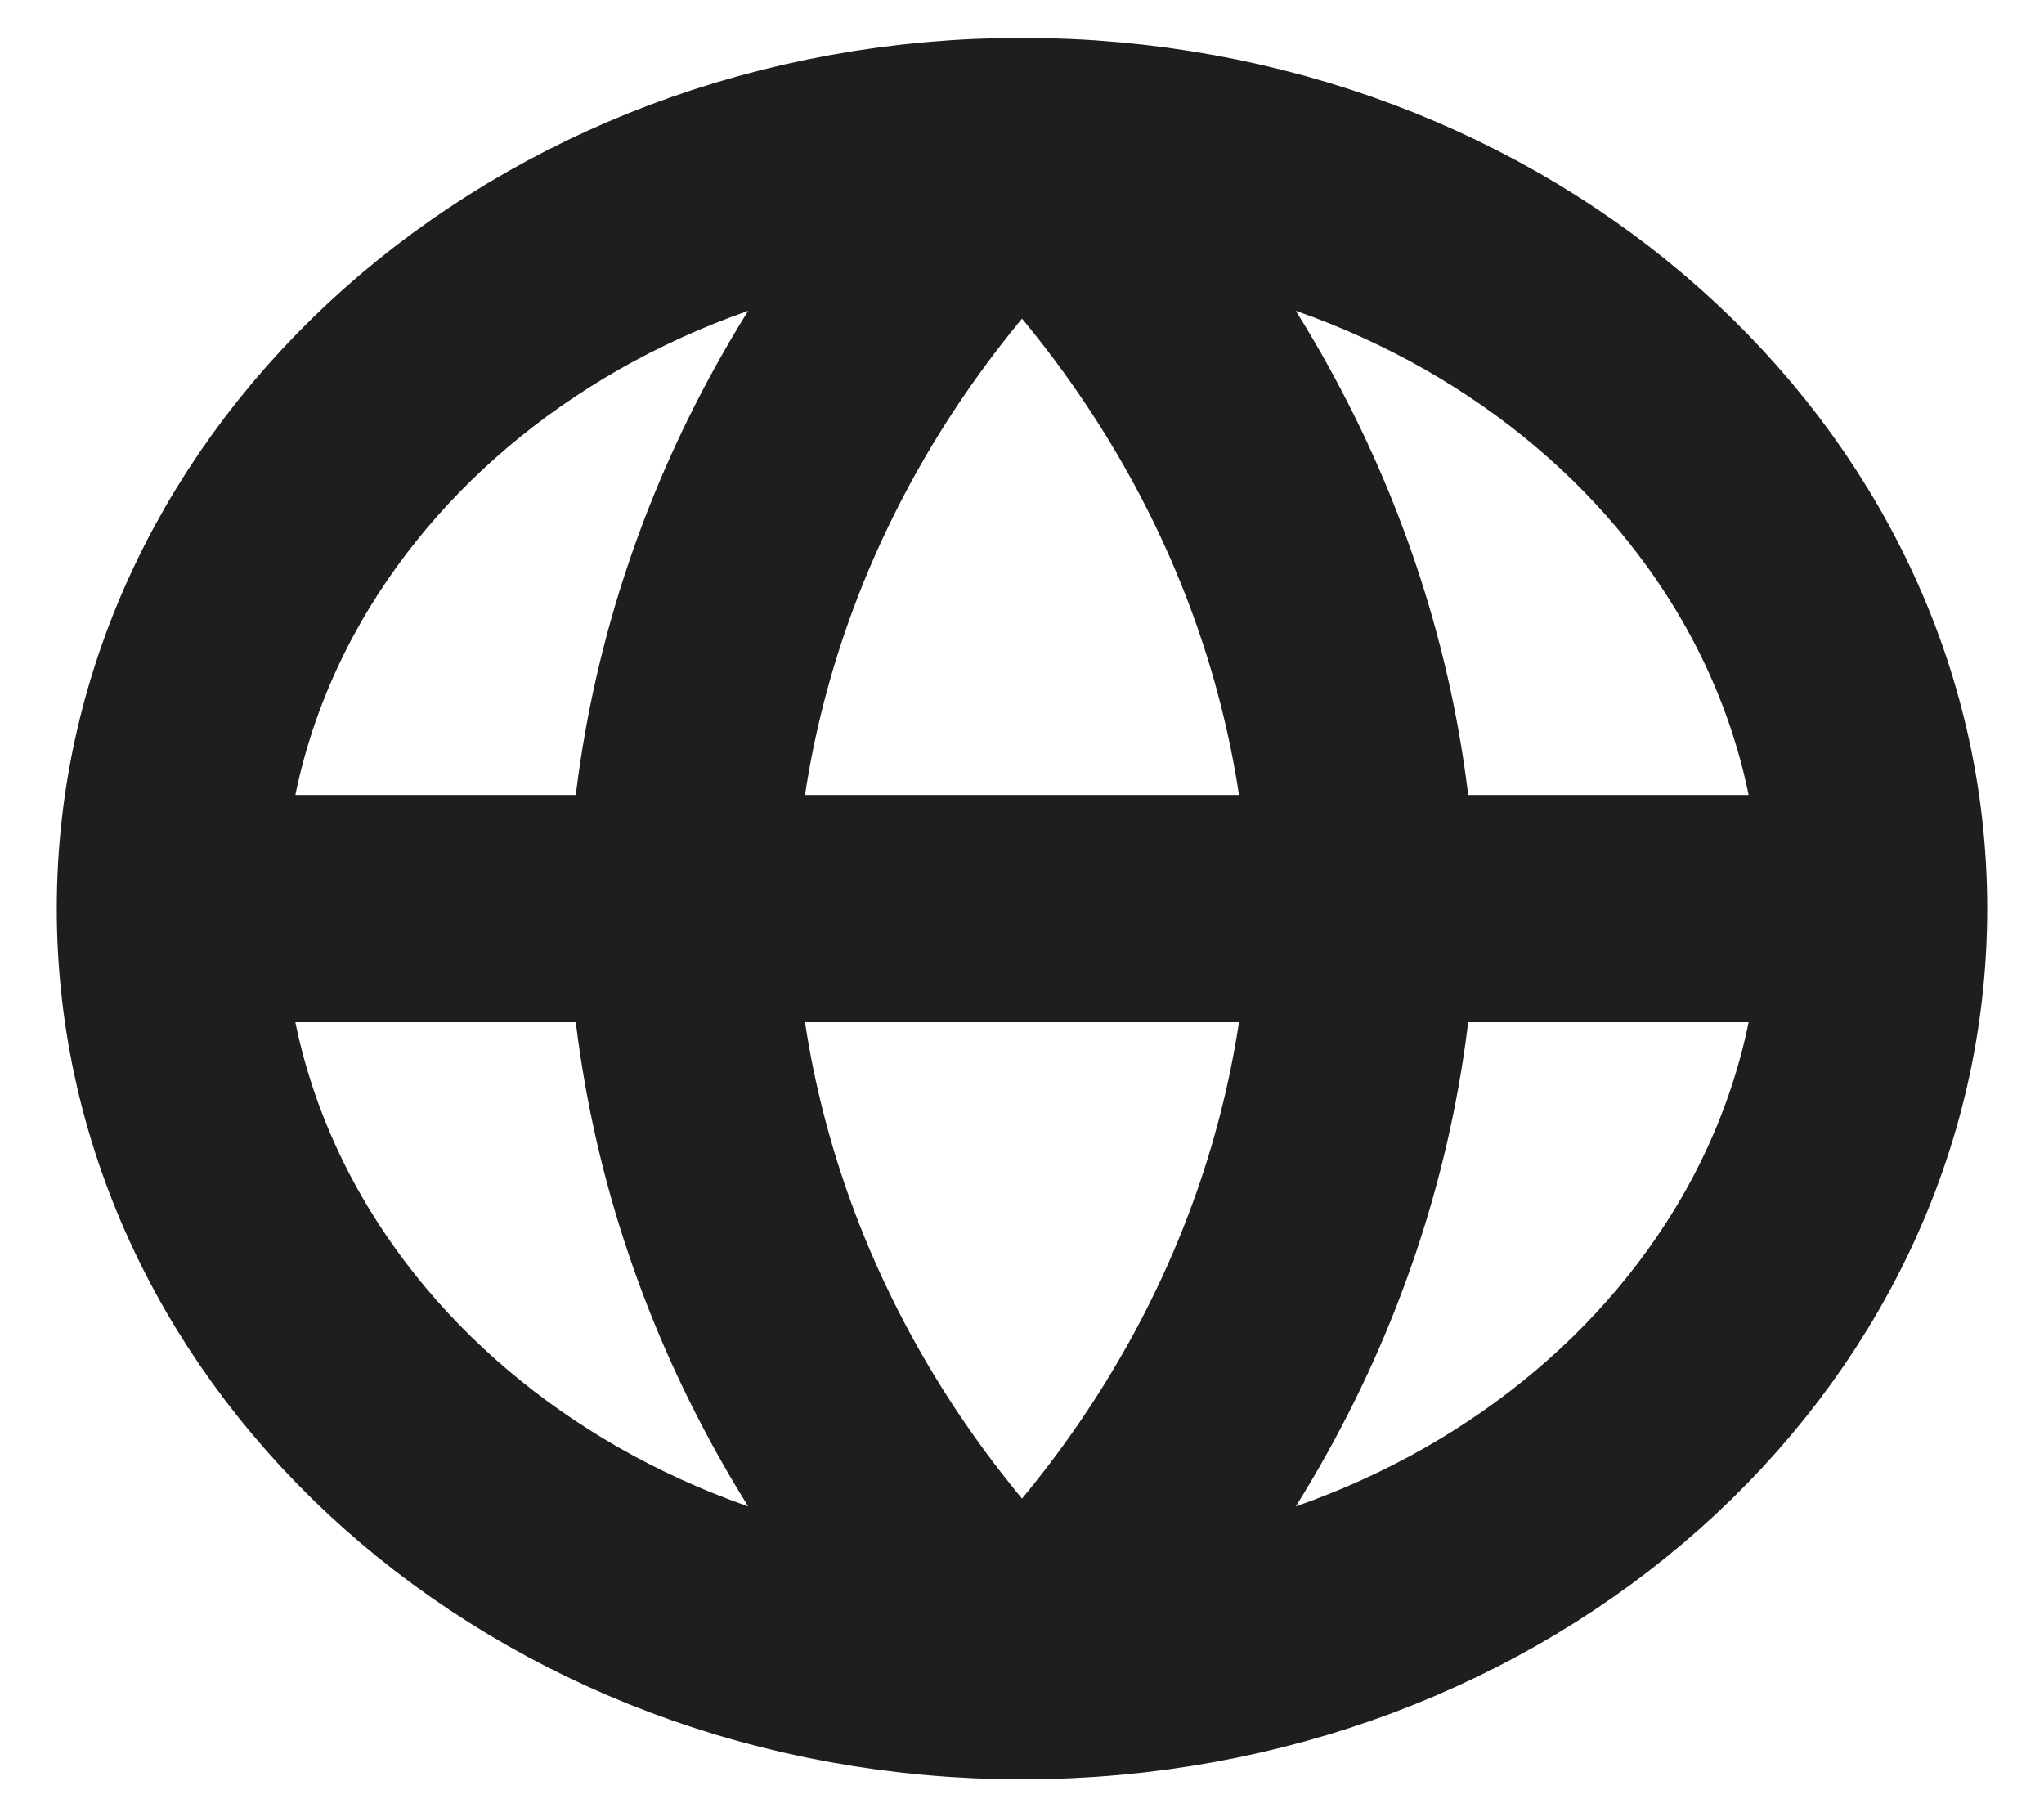 <svg width="36" height="32" viewBox="0 0 36 32" fill="none" xmlns="http://www.w3.org/2000/svg">
<g id="Globe">
<path id="Icon" d="M33 16C33 23.364 26.284 29.334 18 29.334M33 16C33 8.637 26.284 2.667 18 2.667M33 16H3M18 29.334C9.716 29.334 3 23.364 3 16M18 29.334C21.752 25.683 23.884 20.944 24 16C23.884 11.056 21.752 6.318 18 2.667M18 29.334C14.248 25.683 12.116 20.944 12 16C12.116 11.056 14.248 6.318 18 2.667M3 16C3 8.637 9.716 2.667 18 2.667" stroke="#1E1E1E" stroke-width="4" stroke-linecap="round" stroke-linejoin="round"/>
</g>
</svg>

